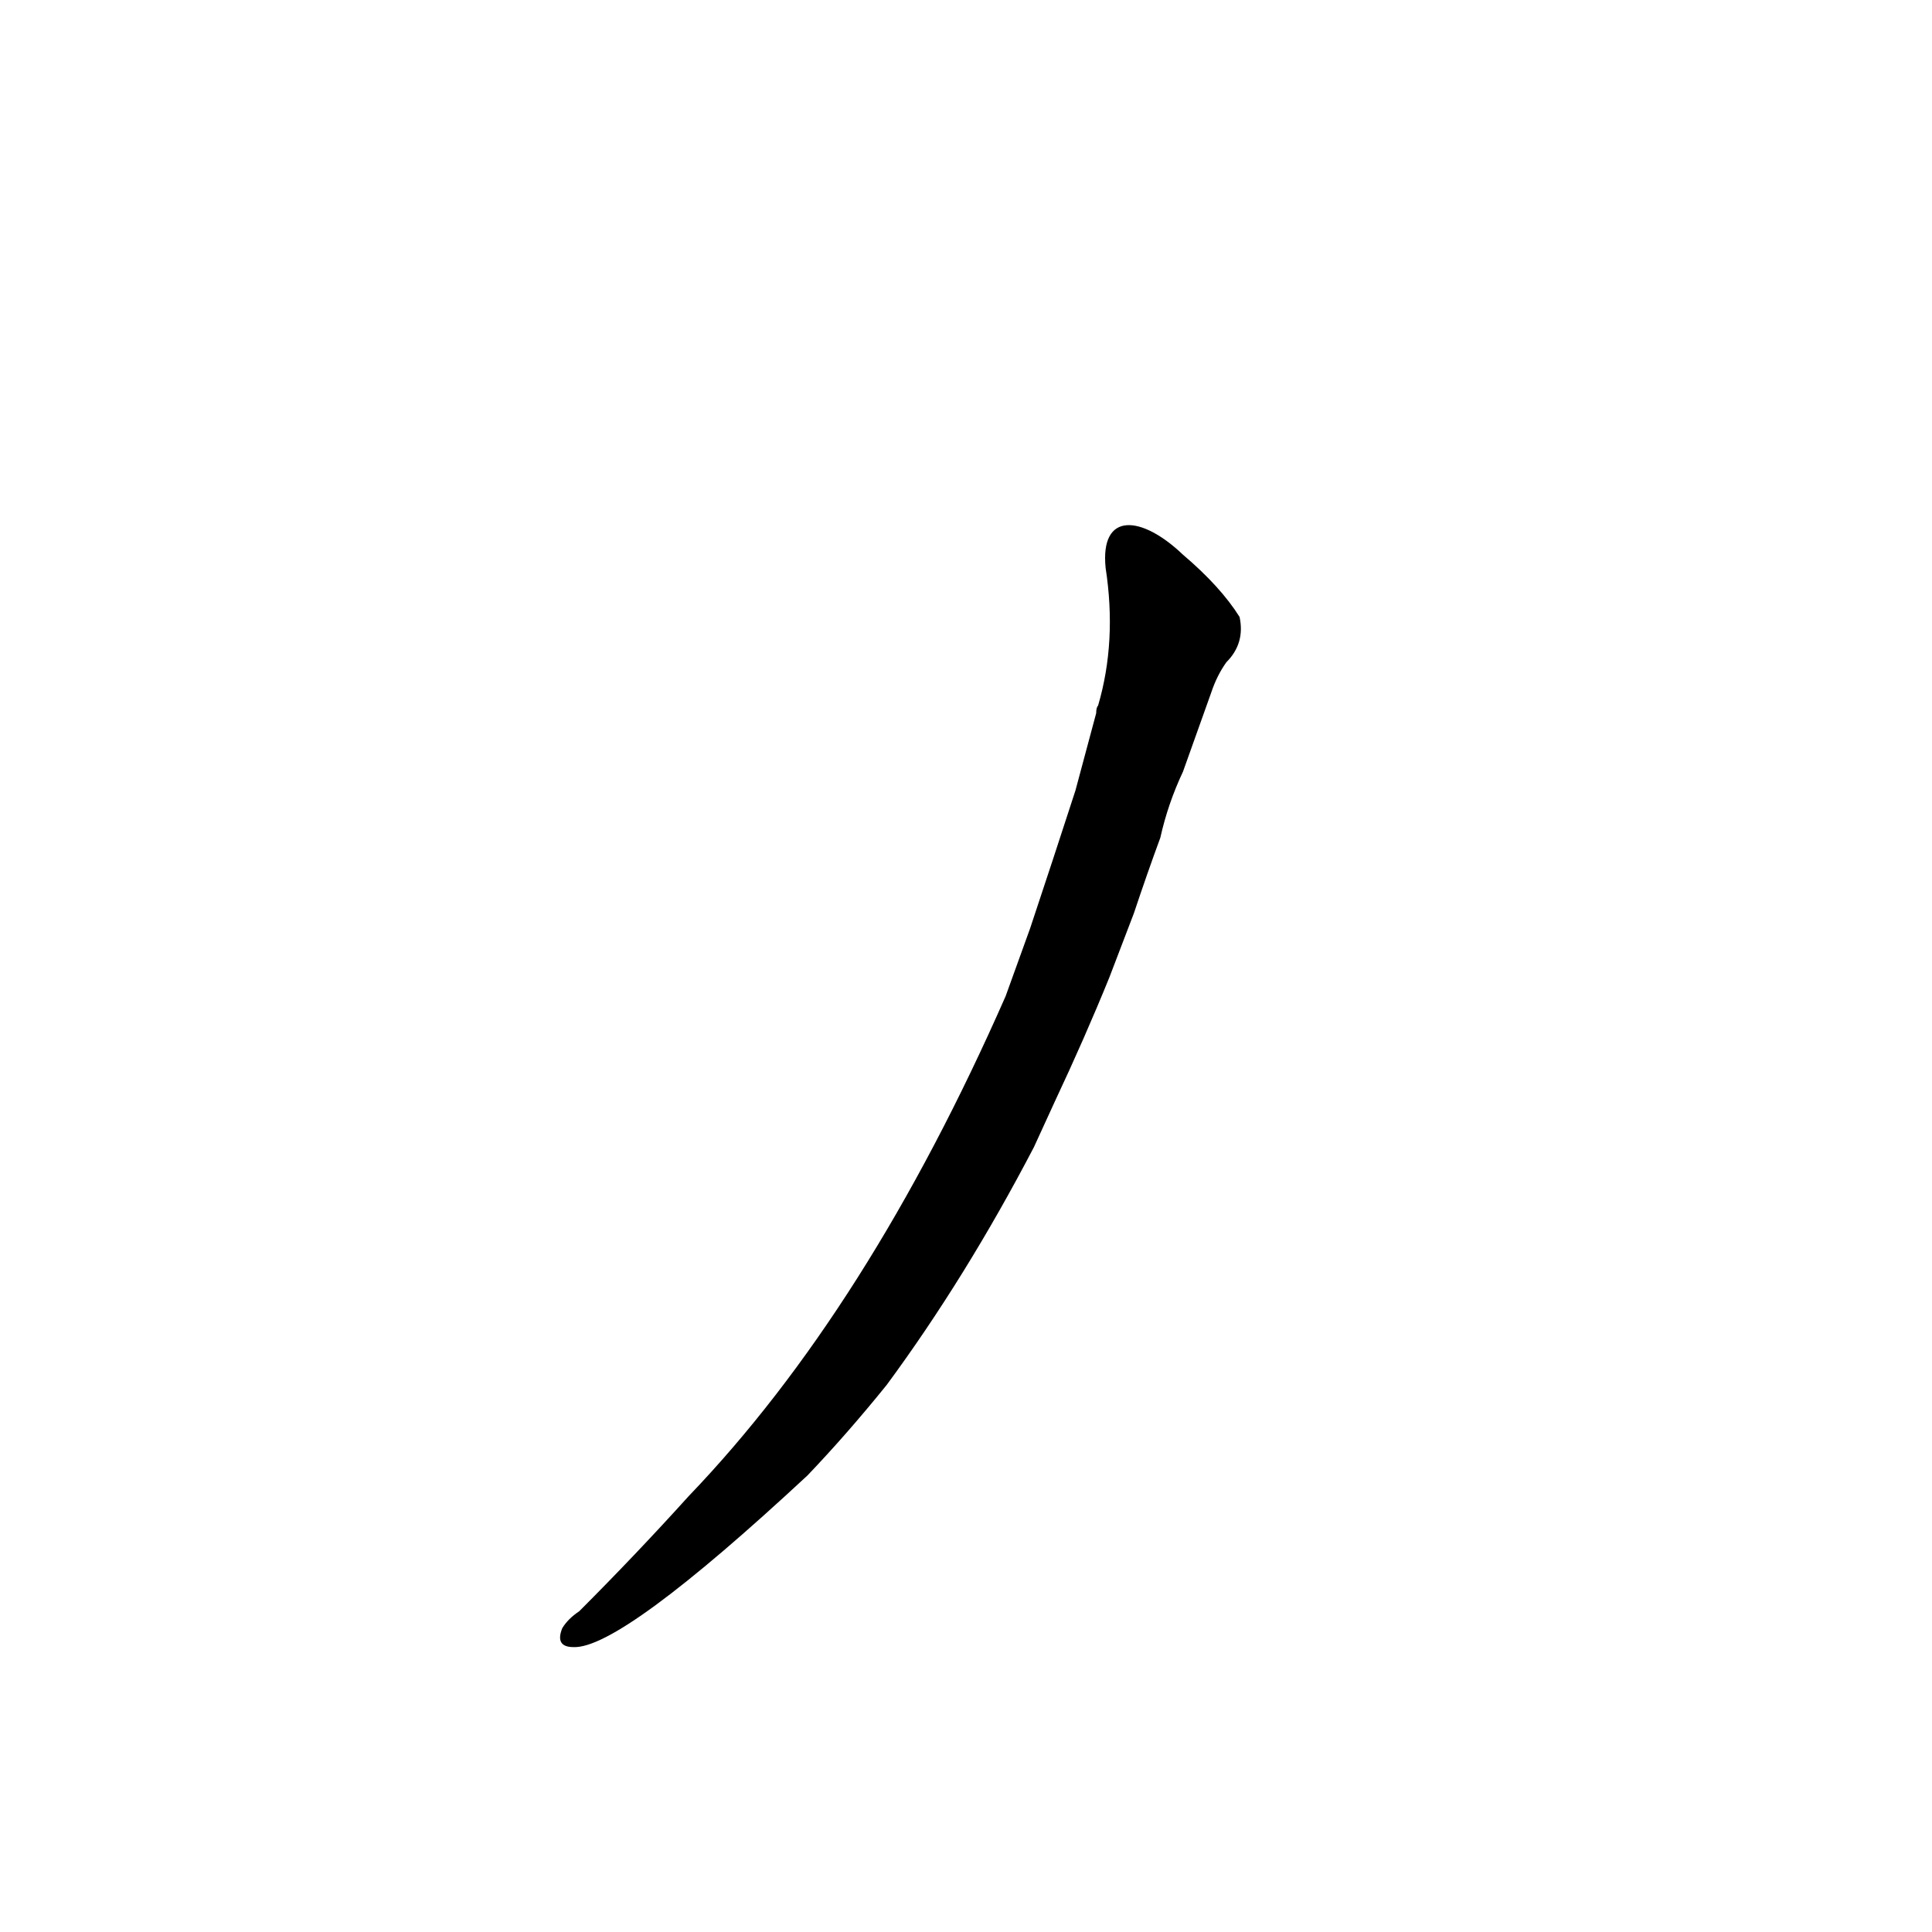 <?xml version='1.0' encoding='utf-8'?>
<svg xmlns="http://www.w3.org/2000/svg" version="1.1" viewBox="0 0 1024 1024"><g transform="scale(1, -1) translate(0, -900)"><path d="M 559 316 Q 575 350 588 382 L 601 416 Q 608 437 615 456 Q 619 474 627 491 L 642 533 Q 645 542 650 549 Q 660 559 657 573 Q 647 589 627 606 C 605 627 583 629 586 599 Q 592 560 582 526 Q 581 525 581 522 L 570 481 Q 558 444 546 408 L 533 372 Q 460 206 365 107 Q 337 76 307 46 Q 301 42 298 37 Q 294 27 304 27 Q 329 26 428 118 Q 449 140 470 166 Q 512 223 548 292 L 559 316 Z" fill="black" /></g></svg>